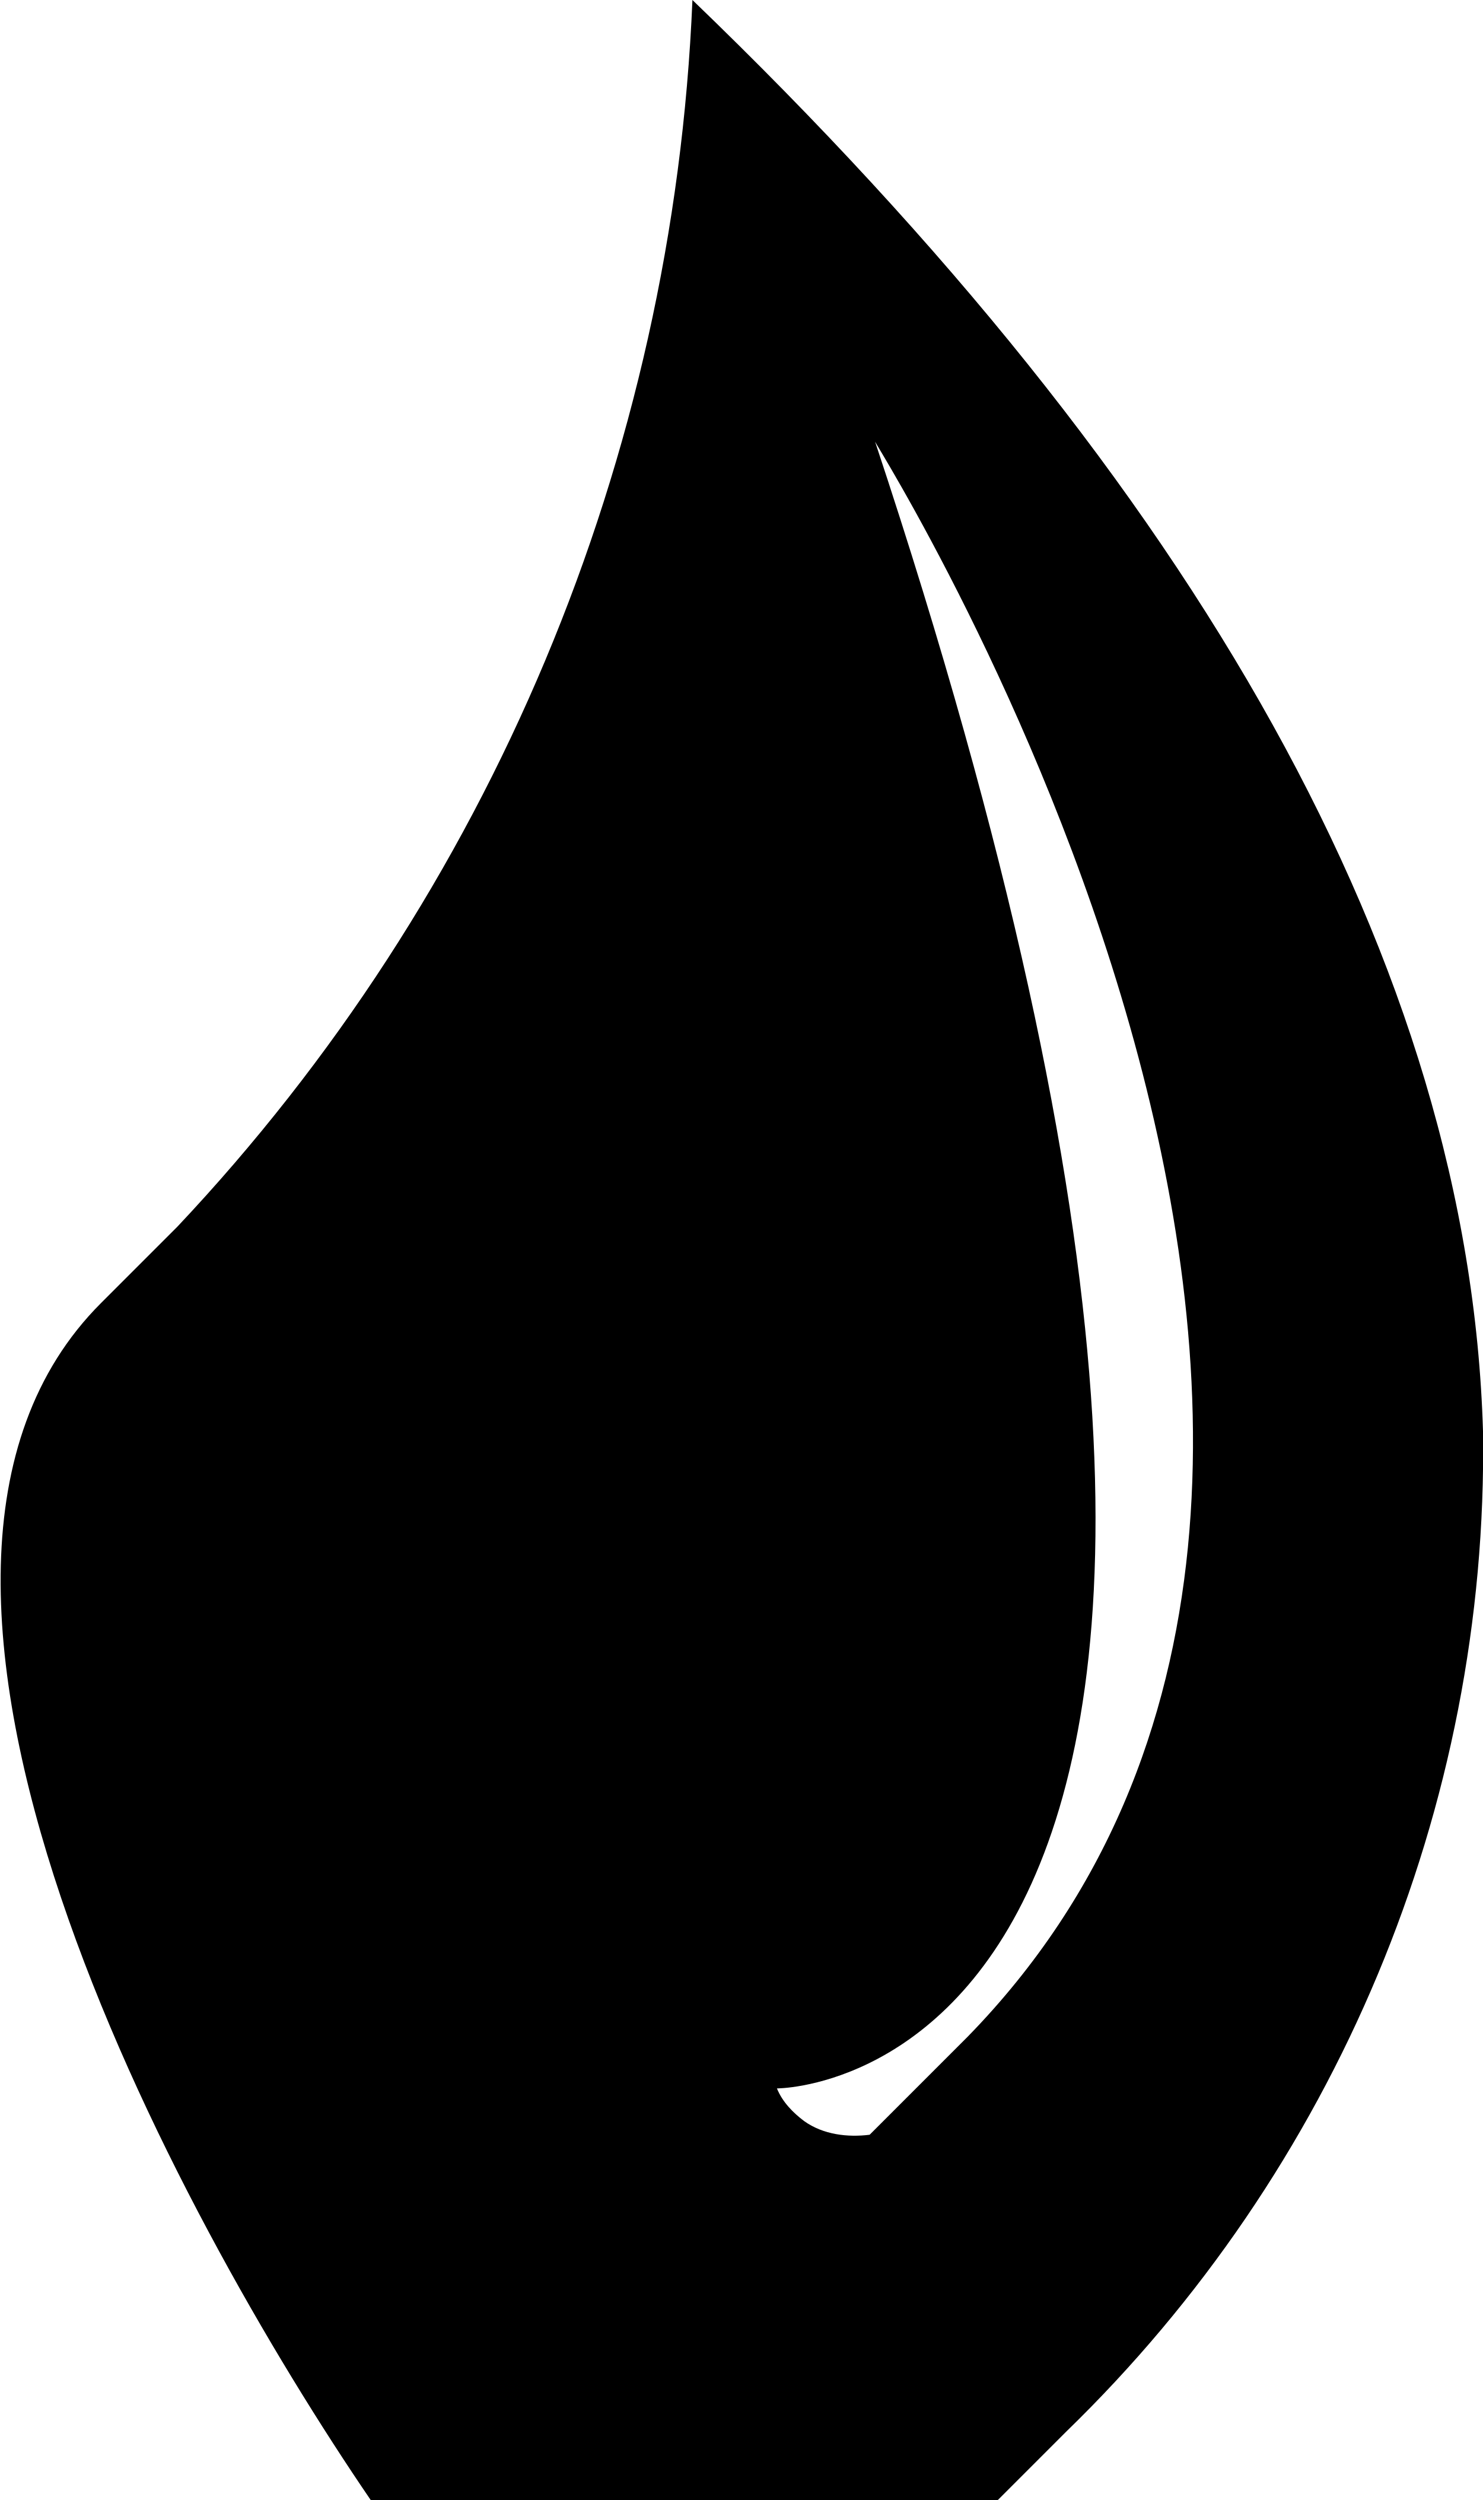 <?xml version="1.0" encoding="utf-8"?>
<!-- Generator: Adobe Illustrator 22.1.0, SVG Export Plug-In . SVG Version: 6.00 Build 0)  -->
<svg version="1.1" id="Black" xmlns="http://www.w3.org/2000/svg" xmlns:xlink="http://www.w3.org/1999/xlink" x="0px" y="0px"
	 viewBox="0 0 54.4 91.7" style="enable-background:new 0 0 54.4 91.7;" xml:space="preserve">
<title>Brush Dark</title>
<path d="M25.4,0C24.7,16.8,18,32.8,6.5,45l-2.3,2.3l-0.5,0.5c-10,10,2.8,33.5,9.9,43.9h23l2.5-2.5c9.9-9.6,15.5-22.9,15.3-36.7
	C53.9,35.5,44,17.9,25.4,0z M35.5,74.7c-2.6,2.6-3.6,3.6-3.6,3.6c-0.8,0.1-1.7,0-2.4-0.5c-0.4-0.3-0.8-0.7-1-1.2
	c0,0,23.7,0.1,3.6-60.4C32.1,16.3,55.9,53.8,35.5,74.7z"/>
</svg>
